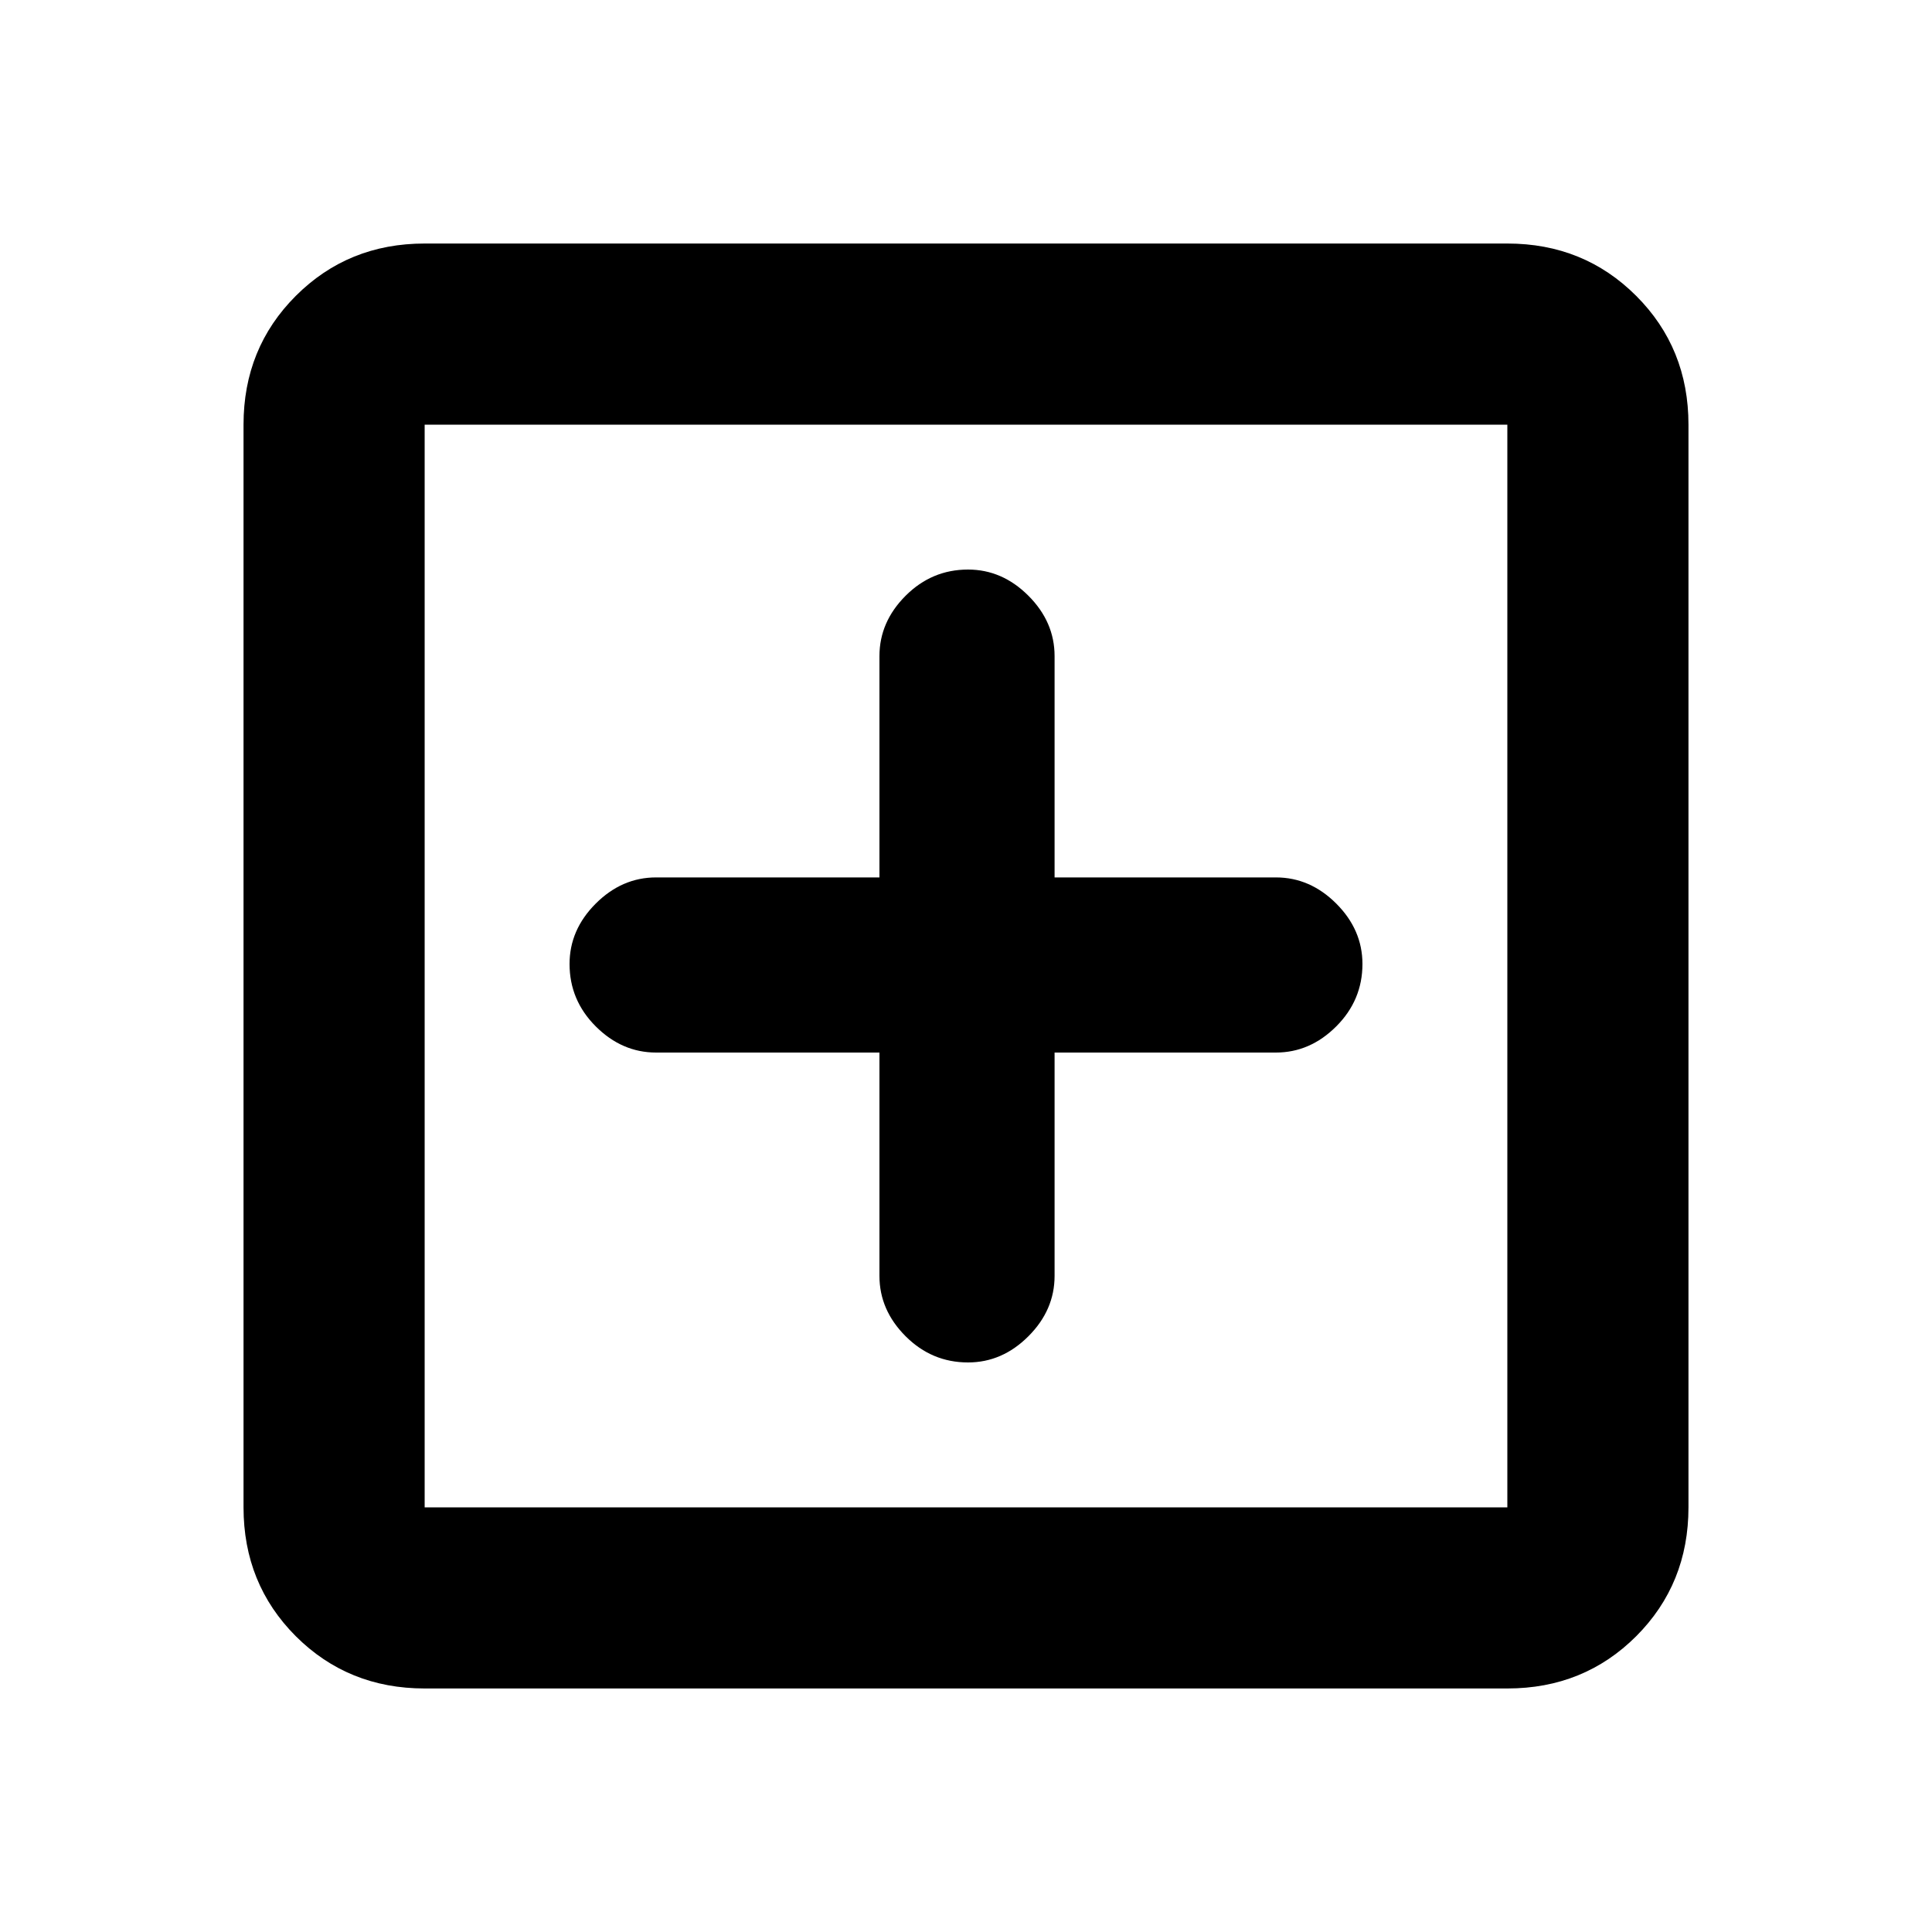<svg xmlns="http://www.w3.org/2000/svg" height="20" width="20"><path d="M10.021 14.104q.354 0 .625-.271t.271-.625v-2.312h2.291q.354 0 .625-.271t.271-.646q0-.354-.271-.625t-.625-.271h-2.291V6.792q0-.354-.271-.625t-.625-.271q-.375 0-.646.271t-.271.625v2.291H6.792q-.354 0-.625.271t-.271.625q0 .375.271.646t.625.271h2.312v2.312q0 .354.271.625t.646.271Zm-5.625 3.375q-.792 0-1.334-.541-.541-.542-.541-1.334V4.396q0-.792.541-1.333.542-.542 1.334-.542h11.208q.792 0 1.334.542.541.541.541 1.333v11.208q0 .792-.541 1.334-.542.541-1.334.541Zm0-1.875h11.208V4.396H4.396v11.208Zm0 0V4.396v11.208Z"/></svg>